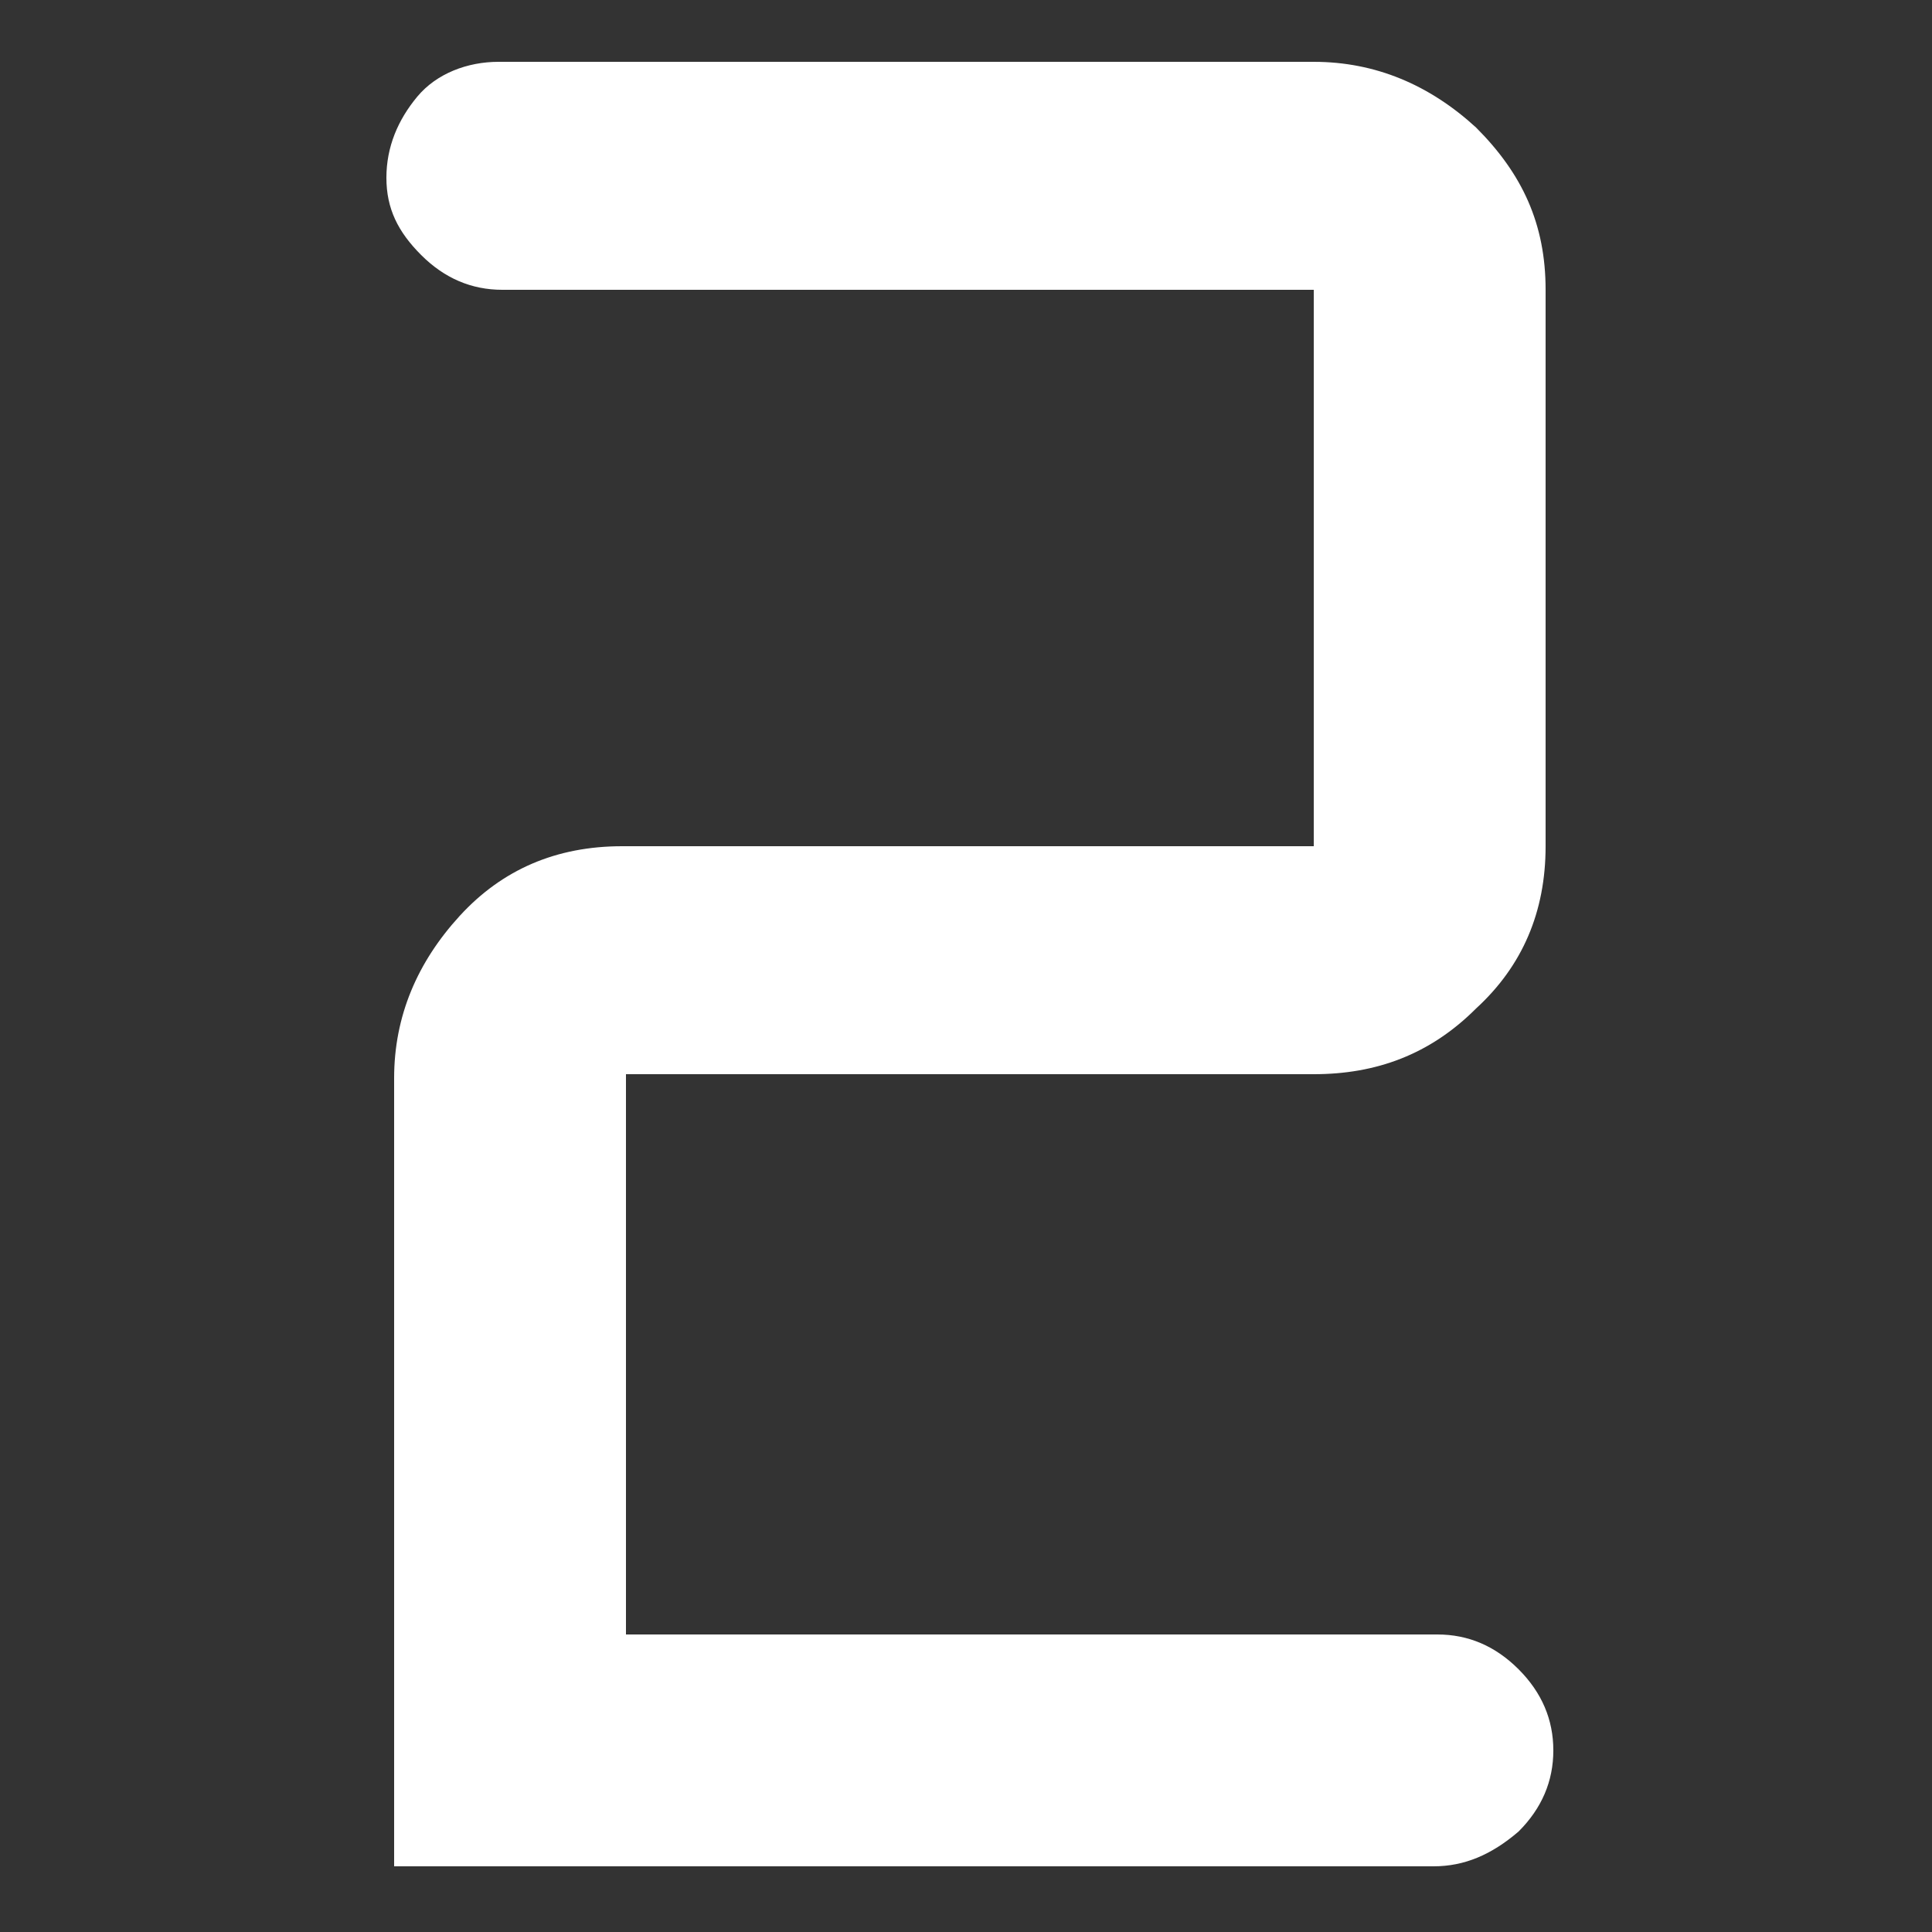 <?xml version="1.0" encoding="utf-8"?>
<!-- Generator: Adobe Illustrator 27.0.0, SVG Export Plug-In . SVG Version: 6.00 Build 0)  -->
<svg version="1.1" id="_圖層_1" xmlns="http://www.w3.org/2000/svg" xmlns:xlink="http://www.w3.org/1999/xlink" x="0px" y="0px"
	 viewBox="0 0 50 50" style="enable-background:new 0 0 50 50;" xml:space="preserve">
<rect x="0" y="0" width="50" height="50" fill="#333333" stroke="none"/>
<style type="text/css">
	.st0{enable-background:new    ;}
	.st1{fill:#FFFFFF;}
</style>
<g class="st0">
	<path class="st1" d="M37.1,48.3H10.2V27.9c0-1.6,0.6-3,1.7-4.2s2.5-1.8,4.2-1.8h17.9V7.5H13c-0.8,0-1.5-0.3-2.1-0.9S10,5.4,10,4.6
		s0.3-1.5,0.8-2.1s1.3-0.9,2.1-0.9h21.1c1.6,0,3,0.6,4.2,1.7c1.2,1.2,1.8,2.5,1.8,4.2v14.4c0,1.7-0.6,3.1-1.8,4.2
		c-1.2,1.2-2.6,1.7-4.2,1.7H16.2v14.5h21c0.8,0,1.5,0.3,2.1,0.9c0.6,0.6,0.9,1.3,0.9,2.1s-0.3,1.5-0.9,2.1
		C38.6,48,37.9,48.3,37.1,48.3z"/>
</g>
</svg>
